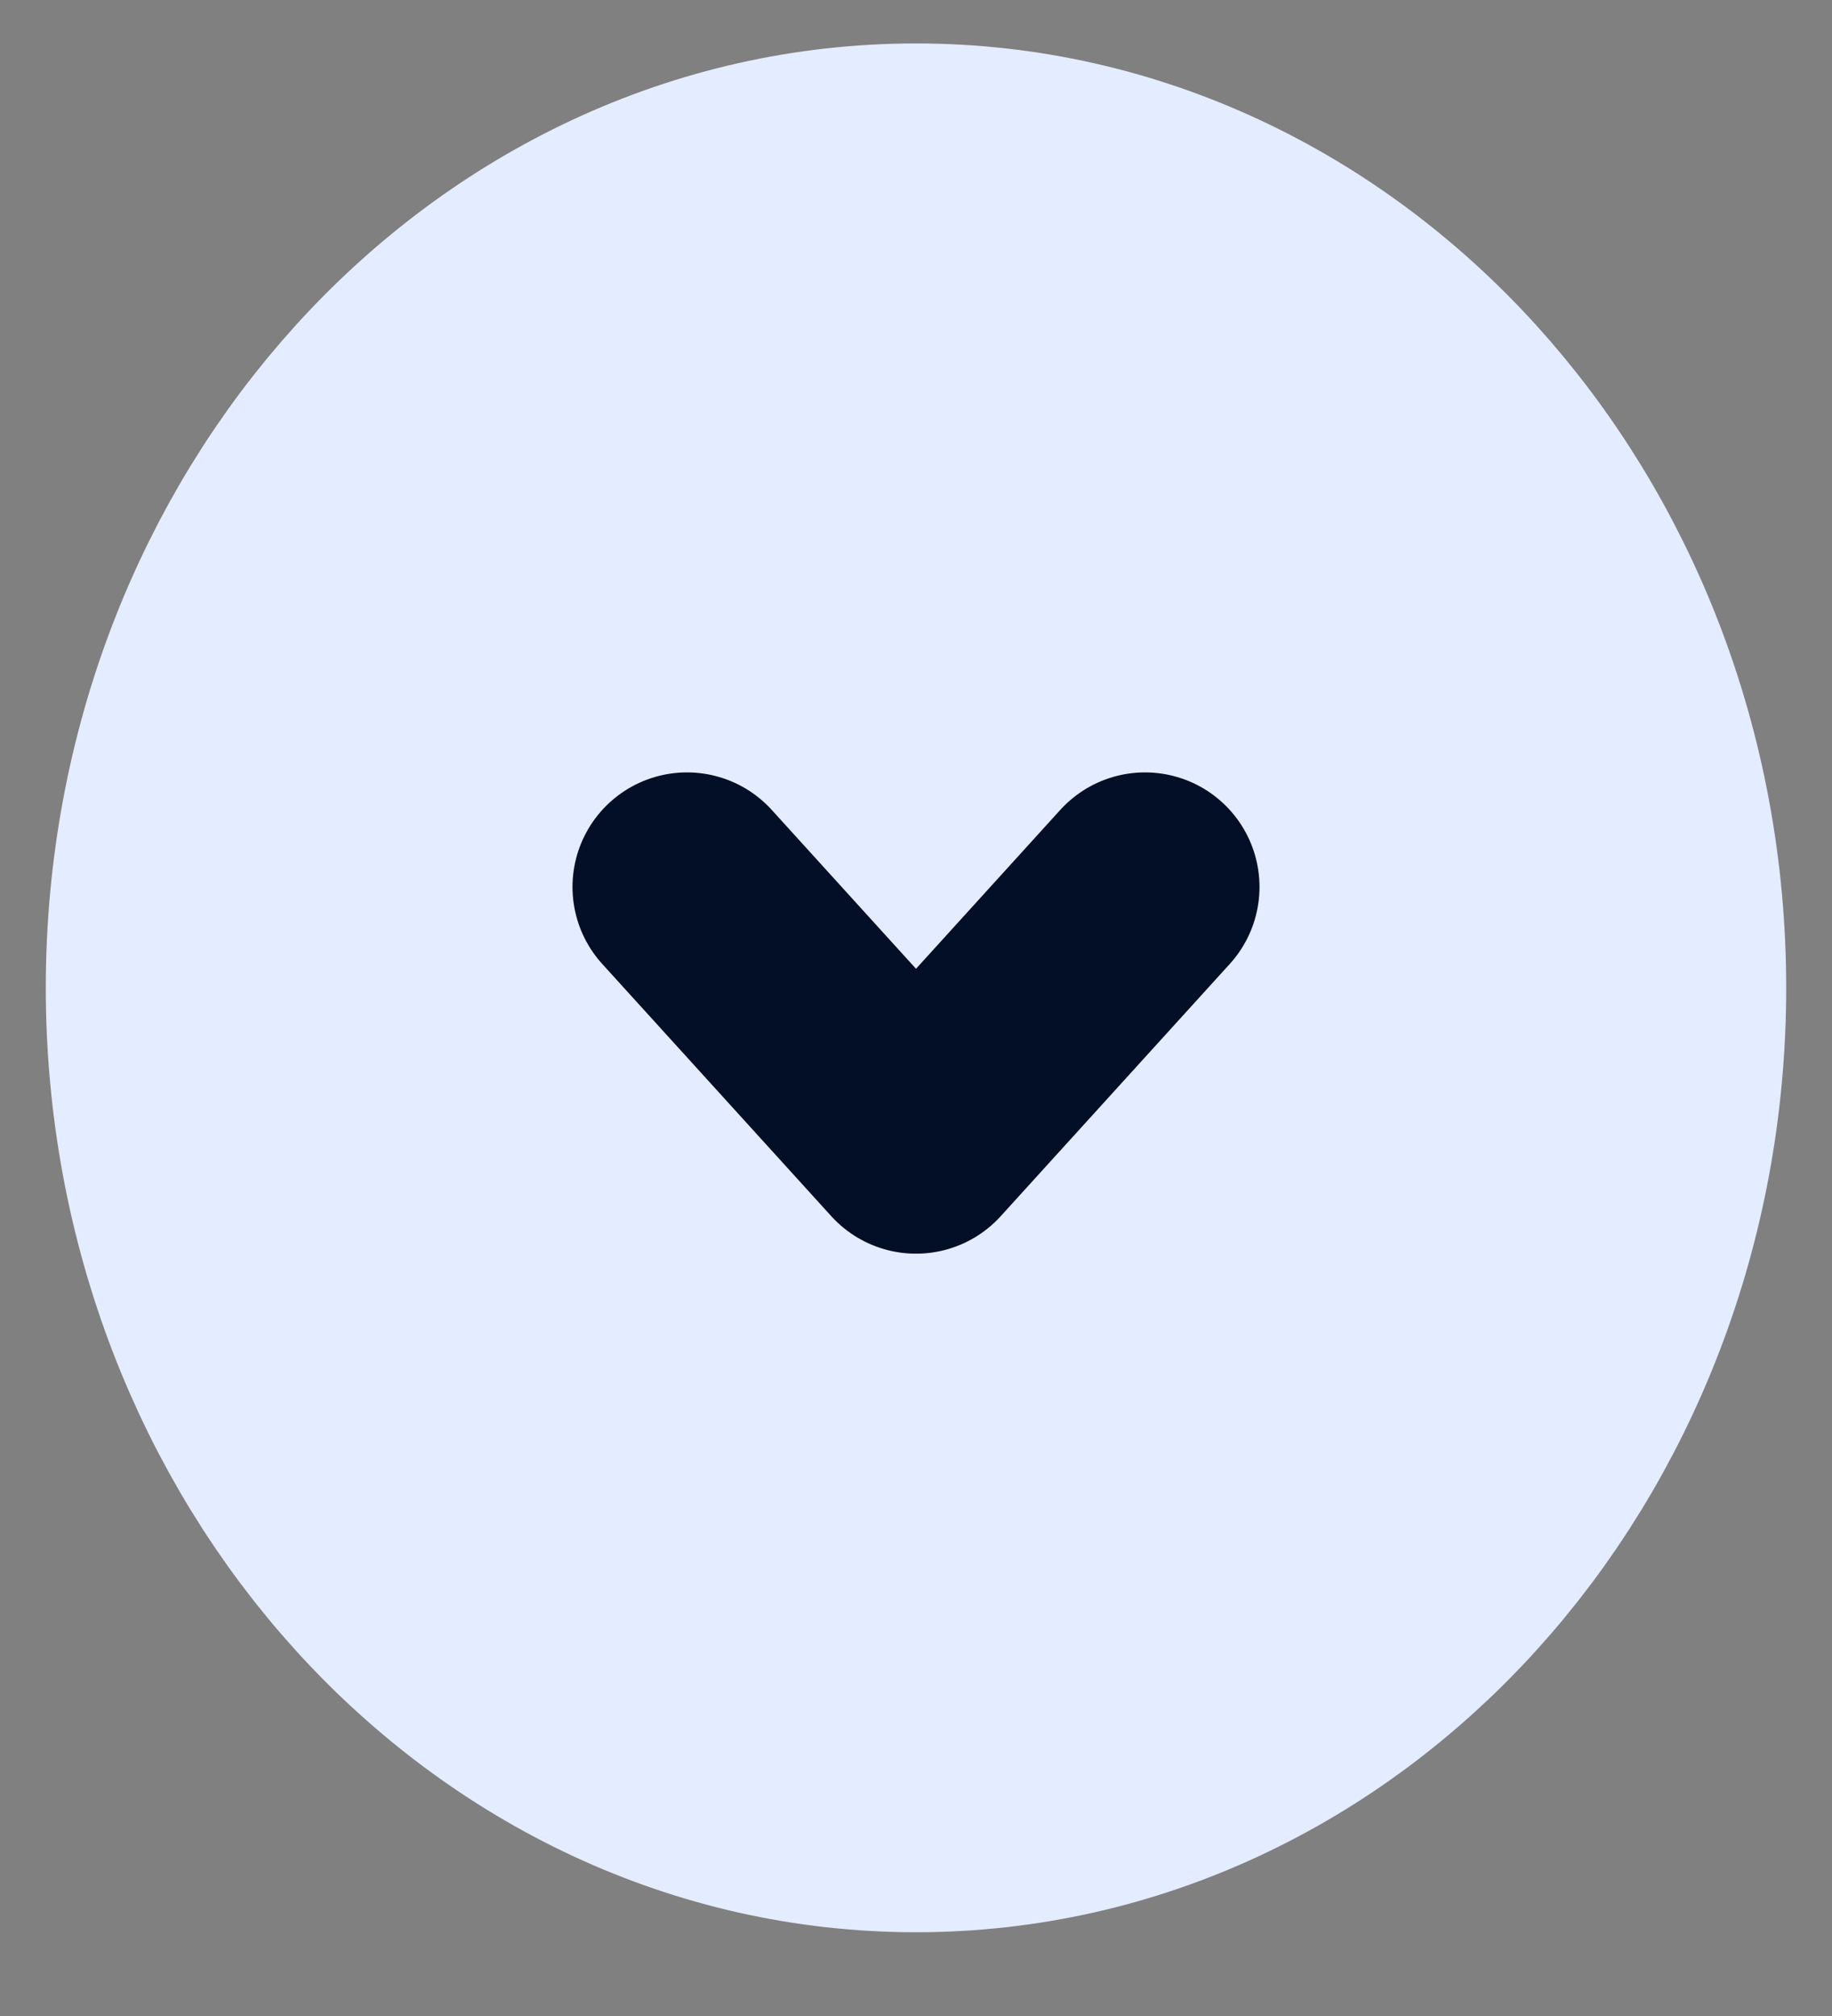 <svg width="20" height="22" viewBox="0 0 20 22" fill="none" xmlns="http://www.w3.org/2000/svg">
<rect x="0" y="0" width="20" height="22" fill="#808080" stroke="none"/>
<path d="M10 19.586C14.418 19.586 18 15.644 18 10.78C18 5.917 14.418 1.974 10 1.974C5.582 1.974 2 5.917 2 10.78C2 15.644 5.582 19.586 10 19.586Z" fill="#E4ECFF" stroke="#E4ECFF" stroke-width="3" stroke-linecap="round" stroke-linejoin="round"/>
<path d="M7.5 9.679L10 12.431L12.5 9.679" stroke="#030E27" stroke-width="2.5" stroke-linecap="round" stroke-linejoin="round"/>
</svg>
